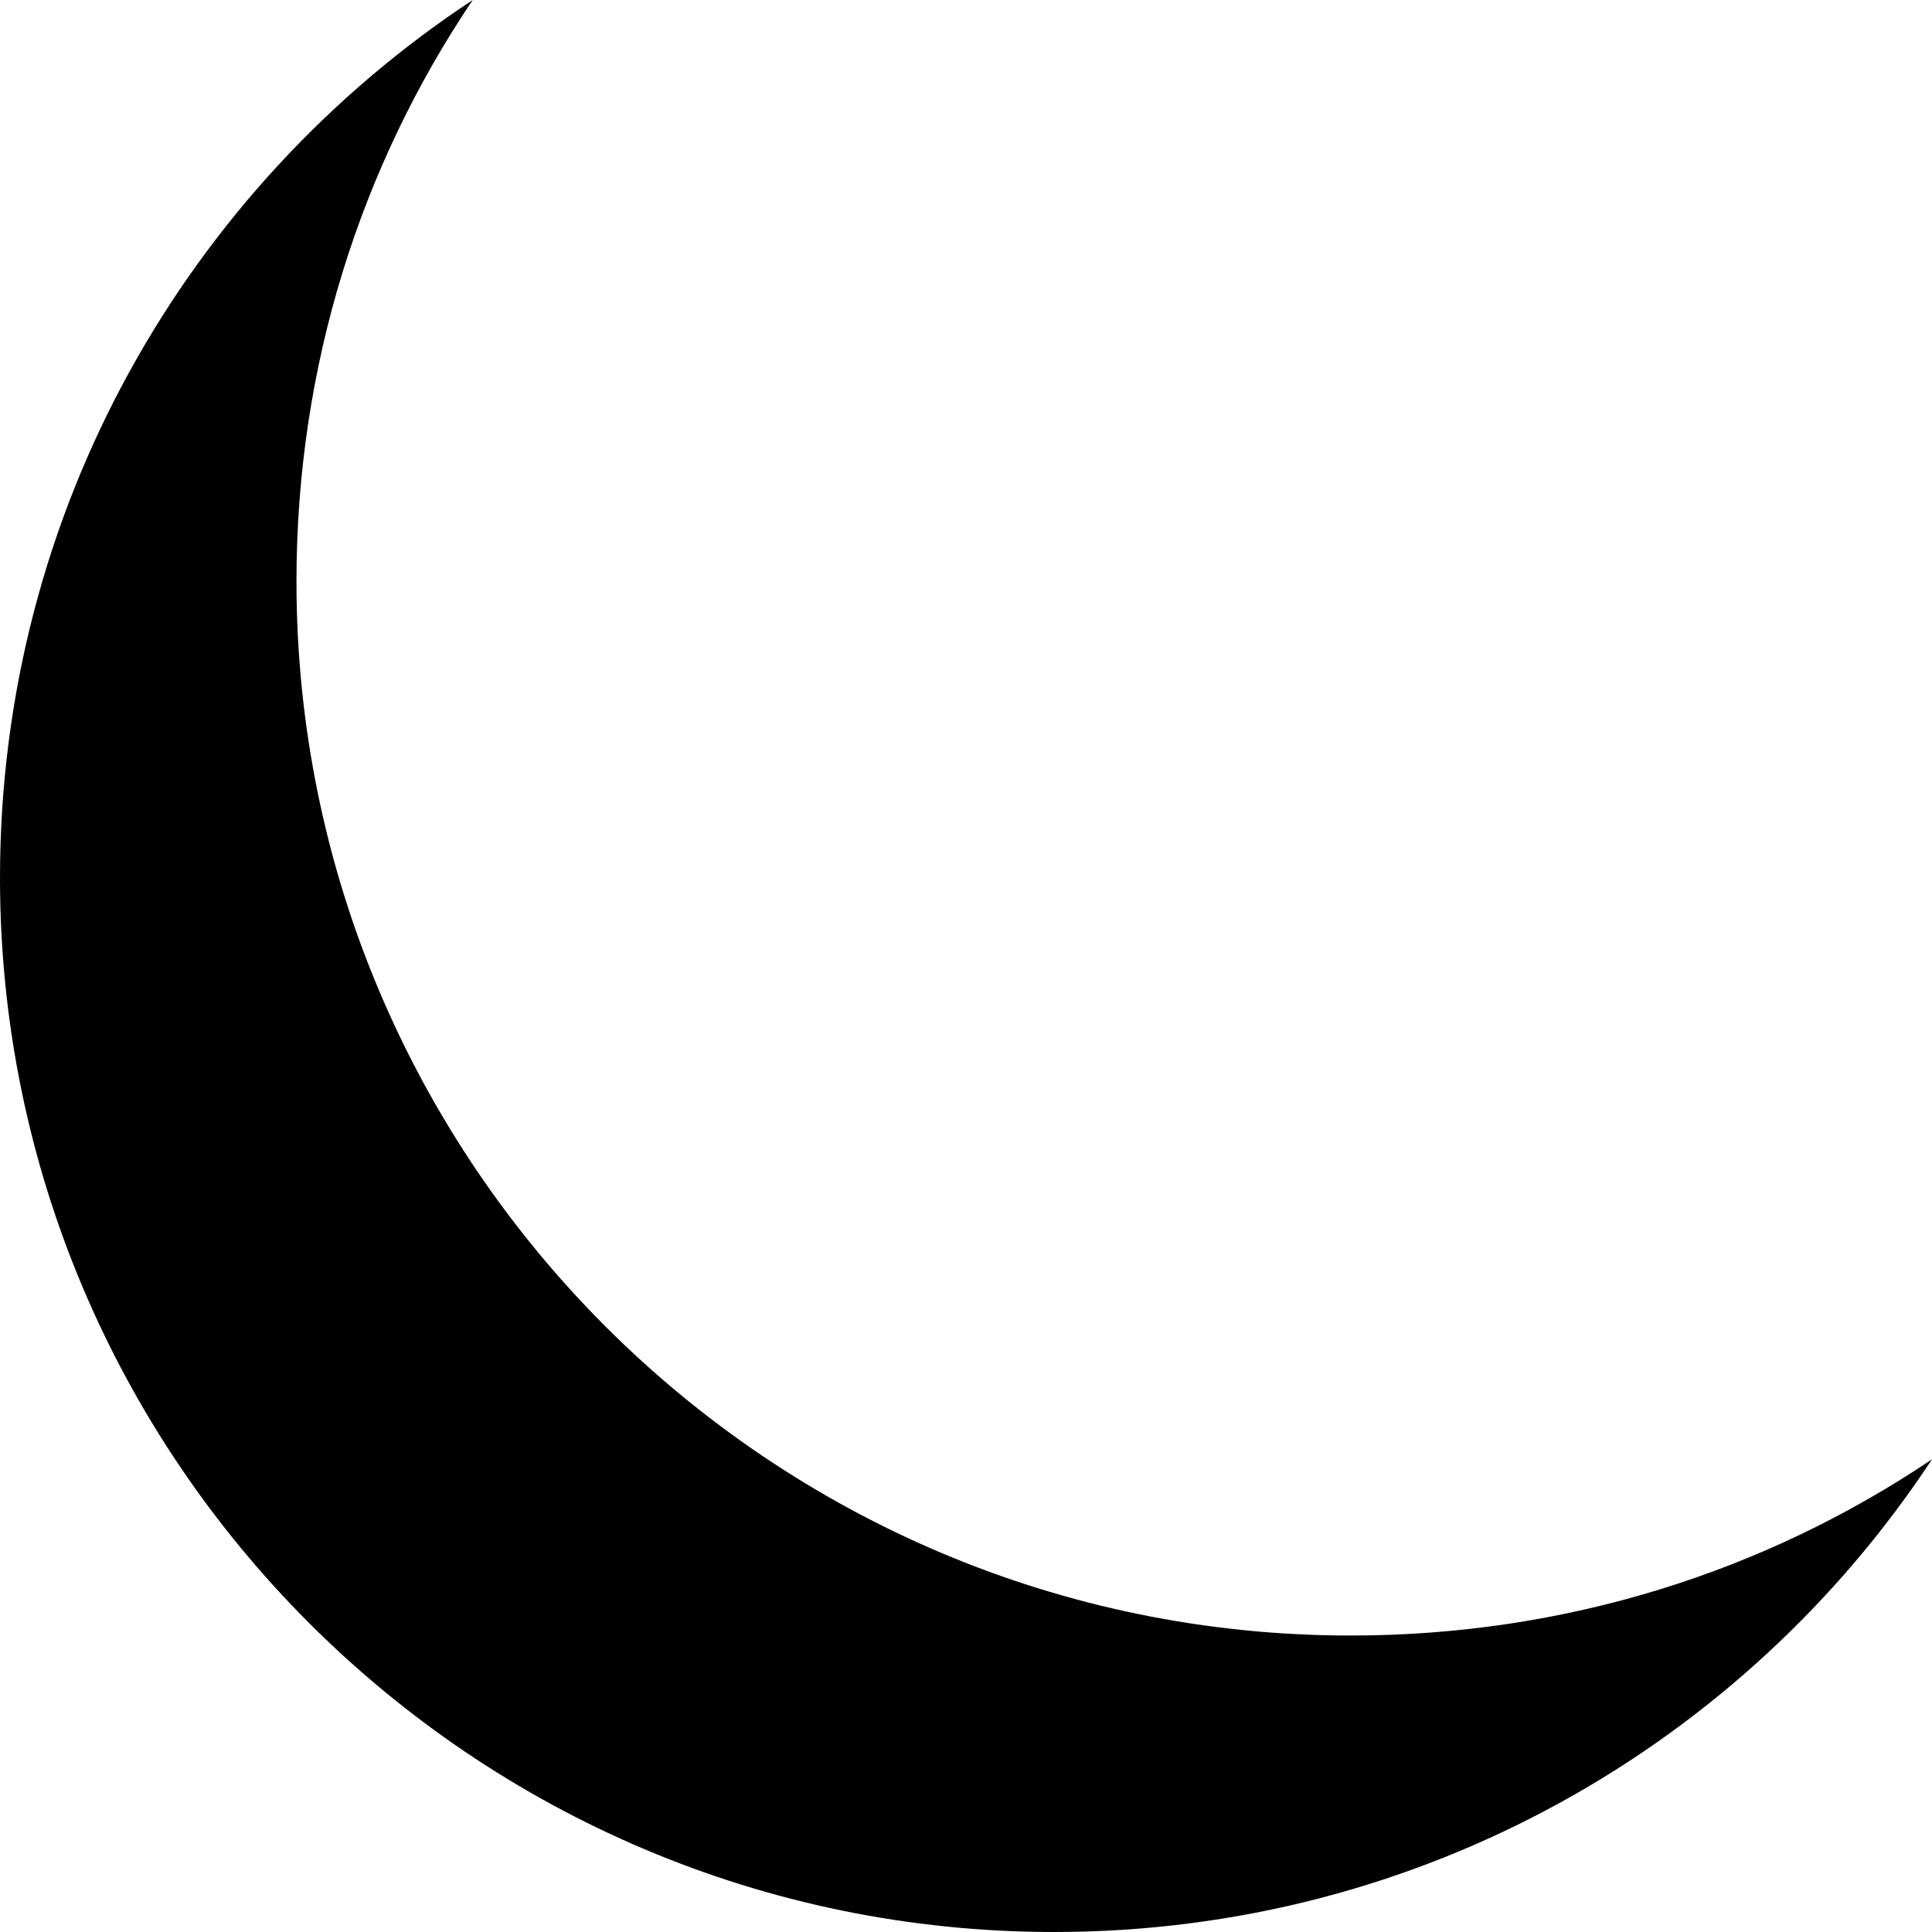 <?xml version="1.0" encoding="utf-8"?>
<!-- Generator: Adobe Illustrator 22.0.1, SVG Export Plug-In . SVG Version: 6.00 Build 0)  -->
<svg version="1.1" id="katman_1" xmlns="http://www.w3.org/2000/svg" xmlns:xlink="http://www.w3.org/1999/xlink" x="0px" y="0px"
	 viewBox="0 0 117.3 117.3" style="enable-background:new 0 0 117.3 117.3;" xml:space="preserve">
<path d="M28.7,0C11.4,11.4,0,31,0,53.3c0,35.3,28.7,64,64,64c22.3,0,41.9-11.4,53.3-28.7C107.2,95.4,95.1,99.3,82,99.3
	c-35.3,0-64-28.7-64-64C18,22.2,21.9,10.1,28.7,0z"/>
</svg>
